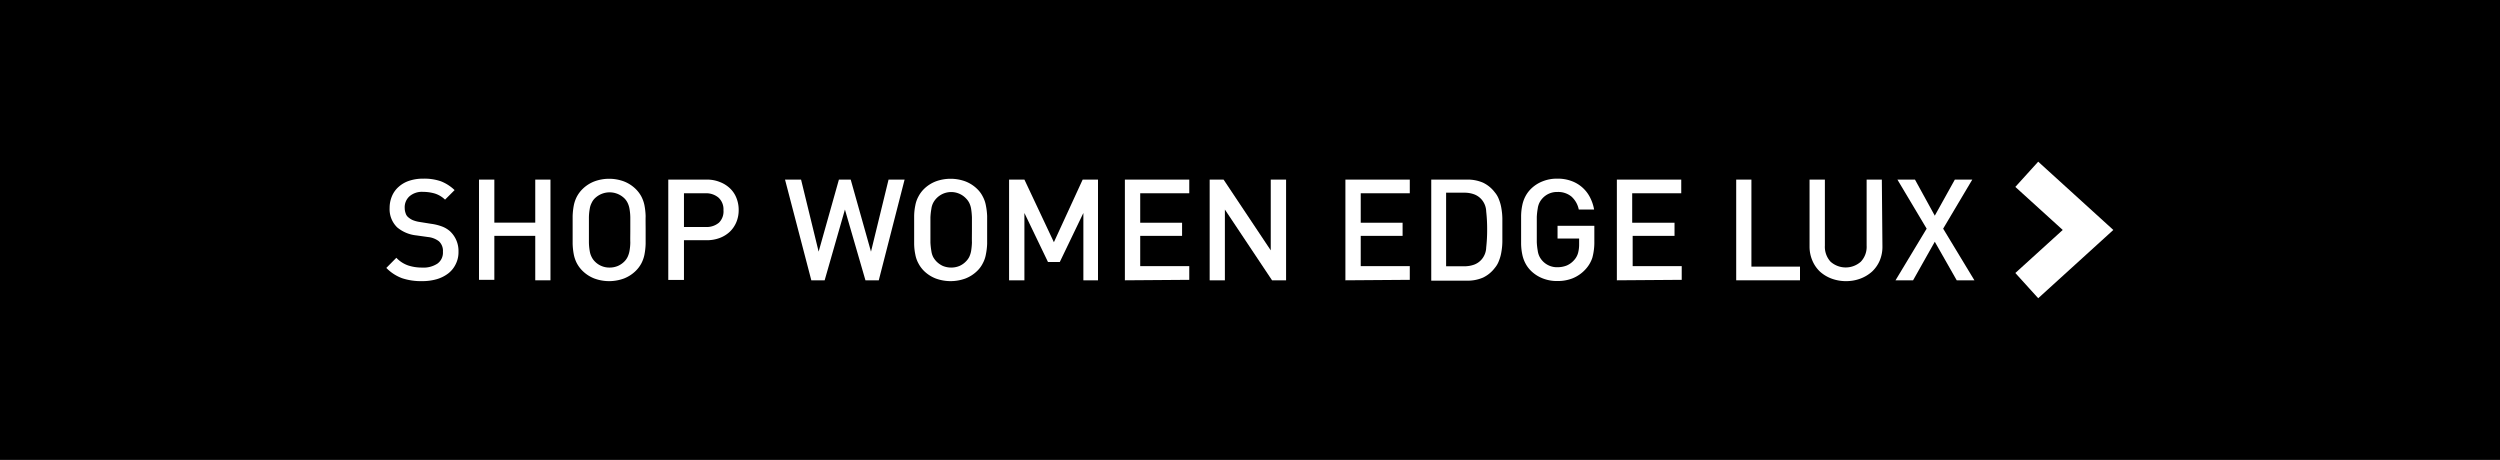 <svg xmlns="http://www.w3.org/2000/svg" viewBox="0 0 212 39"><defs><style>.cls-1{fill:#fff;}</style></defs><title>lux_off_1</title><g id="Layer_2" data-name="Layer 2"><rect y="-0.5" width="212" height="40"/></g><g id="Layer_1" data-name="Layer 1"><path class="cls-1" d="M38.88,21.34a2.25,2.25,0,0,1-.23,1.05,2.21,2.21,0,0,1-.63.79,3,3,0,0,1-1,.5,4.43,4.43,0,0,1-1.24.16,5.06,5.06,0,0,1-1.69-.25,3.64,3.64,0,0,1-1.33-.87l.85-.86a2.5,2.5,0,0,0,1,.65,3.7,3.7,0,0,0,1.18.18,2.13,2.13,0,0,0,1.31-.34,1.14,1.14,0,0,0,.46-1,1.1,1.1,0,0,0-.34-.89,1.82,1.82,0,0,0-.93-.36l-1-.14a3,3,0,0,1-1.61-.68,2.15,2.15,0,0,1-.64-1.65,2.56,2.56,0,0,1,.2-1,2.14,2.14,0,0,1,.57-.79,2.5,2.5,0,0,1,.89-.51,3.69,3.69,0,0,1,1.2-.18,4.31,4.31,0,0,1,1.48.22,3.58,3.58,0,0,1,1.17.75l-.81.81a2.2,2.2,0,0,0-.87-.52,3.64,3.64,0,0,0-1-.14,1.61,1.61,0,0,0-1.15.38,1.25,1.25,0,0,0-.4,1,1.27,1.27,0,0,0,.08.44.69.69,0,0,0,.24.35,1.54,1.54,0,0,0,.37.23,2.61,2.61,0,0,0,.56.15l1,.16a4.21,4.21,0,0,1,.95.24,2.2,2.2,0,0,1,.64.39A2.28,2.28,0,0,1,38.88,21.34Z"/><path class="cls-1" d="M45.39,23.77V20H41.92v3.73h-1.3V15.23h1.3v3.65h3.47V15.23h1.29v8.54Z"/><path class="cls-1" d="M54.75,19.5c0,.45,0,.84,0,1.18a5.75,5.75,0,0,1-.1.91,2.81,2.81,0,0,1-.26.74,2.64,2.64,0,0,1-.49.65,2.94,2.94,0,0,1-1,.64,3.63,3.63,0,0,1-2.49,0,2.94,2.94,0,0,1-1-.64,2.64,2.64,0,0,1-.49-.65,2.81,2.81,0,0,1-.26-.74,5.75,5.75,0,0,1-.1-.91c0-.34,0-.73,0-1.18s0-.84,0-1.18a5.75,5.75,0,0,1,.1-.91,2.81,2.81,0,0,1,.26-.74,2.64,2.64,0,0,1,.49-.65,2.94,2.94,0,0,1,1-.64,3.63,3.63,0,0,1,2.49,0,2.94,2.94,0,0,1,1,.64,2.64,2.64,0,0,1,.49.65,2.81,2.81,0,0,1,.26.74,5.75,5.75,0,0,1,.1.91C54.74,18.66,54.75,19.05,54.75,19.5Zm-1.3,0c0-.42,0-.78,0-1.07a4.63,4.63,0,0,0-.07-.73,1.84,1.84,0,0,0-.16-.5,1.45,1.45,0,0,0-.25-.36,1.8,1.8,0,0,0-2.55,0,1.34,1.34,0,0,0-.25.37,1.55,1.55,0,0,0-.16.5,4.38,4.38,0,0,0-.07.72c0,.29,0,.65,0,1.07s0,.78,0,1.06a4.63,4.63,0,0,0,.07.73,1.63,1.63,0,0,0,.16.5,1.45,1.45,0,0,0,.25.36,1.71,1.71,0,0,0,1.27.54,1.8,1.8,0,0,0,.71-.14,1.78,1.78,0,0,0,.57-.4,1.45,1.45,0,0,0,.25-.36,2,2,0,0,0,.16-.5,4.38,4.38,0,0,0,.07-.72C53.44,20.28,53.45,19.92,53.45,19.5Z"/><path class="cls-1" d="M62.64,17.82a2.63,2.63,0,0,1-.19,1,2.42,2.42,0,0,1-.55.82,2.56,2.56,0,0,1-.87.54,3.06,3.06,0,0,1-1.12.19H58v3.37H56.67V15.23h3.24a2.87,2.87,0,0,1,1.12.2,2.56,2.56,0,0,1,.87.54,2.24,2.24,0,0,1,.55.82A2.7,2.7,0,0,1,62.64,17.82Zm-1.29,0a1.34,1.34,0,0,0-.42-1.06,1.61,1.61,0,0,0-1.1-.37H58v2.86h1.87a1.61,1.61,0,0,0,1.1-.37A1.34,1.34,0,0,0,61.35,17.82Z"/><path class="cls-1" d="M114.09,23.77V15.23h5.46v1.16h-4.16v2.5h3.55V20h-3.55v2.57h4.16v1.16Z"/><path class="cls-1" d="M127.4,19.5c0,.34,0,.67,0,1a5.46,5.46,0,0,1-.08.85,3.35,3.35,0,0,1-.2.74,2,2,0,0,1-.36.63,2.73,2.73,0,0,1-1,.82,3.29,3.29,0,0,1-1.39.26h-3V15.23h3a3.29,3.29,0,0,1,1.39.26,2.73,2.73,0,0,1,1,.82,2,2,0,0,1,.36.63,3.35,3.35,0,0,1,.2.74,5.46,5.46,0,0,1,.08.85C127.4,18.83,127.4,19.16,127.4,19.5Zm-1.29,0a13.22,13.22,0,0,0-.08-1.57,1.62,1.62,0,0,0-.38-1,1.56,1.56,0,0,0-.64-.45,2.39,2.39,0,0,0-.82-.14h-1.56v6.24h1.56a2.39,2.39,0,0,0,.82-.14,1.56,1.56,0,0,0,.64-.45,1.62,1.62,0,0,0,.38-1A13.22,13.22,0,0,0,126.11,19.5Z"/><path class="cls-1" d="M135.2,20.46a5,5,0,0,1-.17,1.4,2.69,2.69,0,0,1-.6,1,3,3,0,0,1-1.07.74,3.38,3.38,0,0,1-1.28.23,3.24,3.24,0,0,1-1.25-.22,2.94,2.94,0,0,1-1-.64,2.6,2.6,0,0,1-.48-.65,2.81,2.81,0,0,1-.26-.74,4.77,4.77,0,0,1-.1-.91c0-.34,0-.73,0-1.18s0-.84,0-1.18a4.77,4.77,0,0,1,.1-.91,2.81,2.81,0,0,1,.26-.74,2.6,2.6,0,0,1,.48-.65,2.94,2.94,0,0,1,1-.64,3.24,3.24,0,0,1,1.25-.22,3.3,3.3,0,0,1,1.21.21,2.85,2.85,0,0,1,1.56,1.41,3.59,3.59,0,0,1,.33,1h-1.3a2,2,0,0,0-.62-1.1,1.77,1.77,0,0,0-1.18-.39,1.66,1.66,0,0,0-1.27.53,1.64,1.64,0,0,0-.26.37,1.56,1.56,0,0,0-.15.5,5.61,5.61,0,0,0-.08.72c0,.29,0,.65,0,1.07s0,.78,0,1.07a5.61,5.61,0,0,0,.08.72,1.56,1.56,0,0,0,.15.5,1.64,1.64,0,0,0,.26.37,1.66,1.66,0,0,0,1.27.53,2.09,2.09,0,0,0,.79-.15,1.76,1.76,0,0,0,.62-.46,1.48,1.48,0,0,0,.33-.6,2.78,2.78,0,0,0,.09-.74v-.48h-1.83V19.15h3.12Z"/><path class="cls-1" d="M137.11,23.77V15.23h5.46v1.16h-4.16v2.5H142V20h-3.55v2.57h4.16v1.16Z"/><path class="cls-1" d="M147.23,23.77V15.23h1.29v7.38h4.12v1.16Z"/><path class="cls-1" d="M159.63,20.89a3,3,0,0,1-.23,1.21,2.79,2.79,0,0,1-.65.93,3.11,3.11,0,0,1-1,.6,3.42,3.42,0,0,1-1.21.21,3.46,3.46,0,0,1-1.21-.21,3.06,3.06,0,0,1-1-.6,2.76,2.76,0,0,1-.64-.93,3,3,0,0,1-.24-1.21V15.23h1.3v5.6a1.87,1.87,0,0,0,.48,1.36,1.93,1.93,0,0,0,2.57,0,1.83,1.83,0,0,0,.49-1.36v-5.6h1.29Z"/><path class="cls-1" d="M165.93,23.77l-1.86-3.27-1.84,3.27h-1.49l2.64-4.38-2.48-4.16h1.49l1.68,3.06,1.7-3.06h1.48l-2.47,4.16,2.65,4.38Z"/><path class="cls-1" d="M74.52,23.77H73.39l-1.74-6-1.72,6H68.8l-2.23-8.54h1.36l1.49,6.11,1.72-6.11h1l1.72,6.11,1.49-6.11h1.36Z"/><path class="cls-1" d="M83.71,19.5c0,.45,0,.84,0,1.18a5.67,5.67,0,0,1-.11.91,2.5,2.5,0,0,1-.26.74,2.37,2.37,0,0,1-.48.65,2.94,2.94,0,0,1-1,.64,3.66,3.66,0,0,1-2.5,0,2.94,2.94,0,0,1-1-.64,2.6,2.6,0,0,1-.48-.65,2.5,2.5,0,0,1-.26-.74,4.77,4.77,0,0,1-.1-.91c0-.34,0-.73,0-1.18s0-.84,0-1.18a4.77,4.77,0,0,1,.1-.91,2.5,2.5,0,0,1,.26-.74,2.6,2.6,0,0,1,.48-.65,2.94,2.94,0,0,1,1-.64,3.66,3.66,0,0,1,2.5,0,2.94,2.94,0,0,1,1,.64,2.37,2.37,0,0,1,.48.65,2.5,2.5,0,0,1,.26.74,5.67,5.67,0,0,1,.11.91C83.71,18.66,83.71,19.05,83.71,19.5Zm-1.29,0c0-.42,0-.78,0-1.07a6.25,6.25,0,0,0-.07-.73,1.84,1.84,0,0,0-.16-.5,1.5,1.5,0,0,0-.26-.36,1.73,1.73,0,0,0-2.8.37,1.56,1.56,0,0,0-.15.5,5.61,5.61,0,0,0-.08.72c0,.29,0,.65,0,1.07s0,.78,0,1.06a6,6,0,0,0,.08.73,1.64,1.64,0,0,0,.15.5,1.83,1.83,0,0,0,.26.36,1.85,1.85,0,0,0,.56.4,1.87,1.87,0,0,0,.71.14,1.83,1.83,0,0,0,.71-.14,1.74,1.74,0,0,0,.56-.4,1.5,1.5,0,0,0,.26-.36,2,2,0,0,0,.16-.5,5.84,5.84,0,0,0,.07-.72C82.41,20.28,82.42,19.92,82.42,19.5Z"/><path class="cls-1" d="M91.87,23.77V18.06l-2,4.16h-1l-2-4.16v5.71h-1.3V15.23h1.3l2.5,5.31,2.44-5.31h1.3v8.54Z"/><path class="cls-1" d="M95.39,23.77V15.23h5.46v1.16H96.69v2.5h3.55V20H96.69v2.57h4.16v1.16Z"/><path class="cls-1" d="M107.87,23.77l-4-6v6h-1.29V15.23h1.18l4,6v-6h1.3v8.54Z"/><polygon class="cls-1" points="172.84 25.29 170.9 23.15 174.92 19.5 170.9 15.85 172.84 13.71 179.21 19.5 172.84 25.29"/></g></svg>